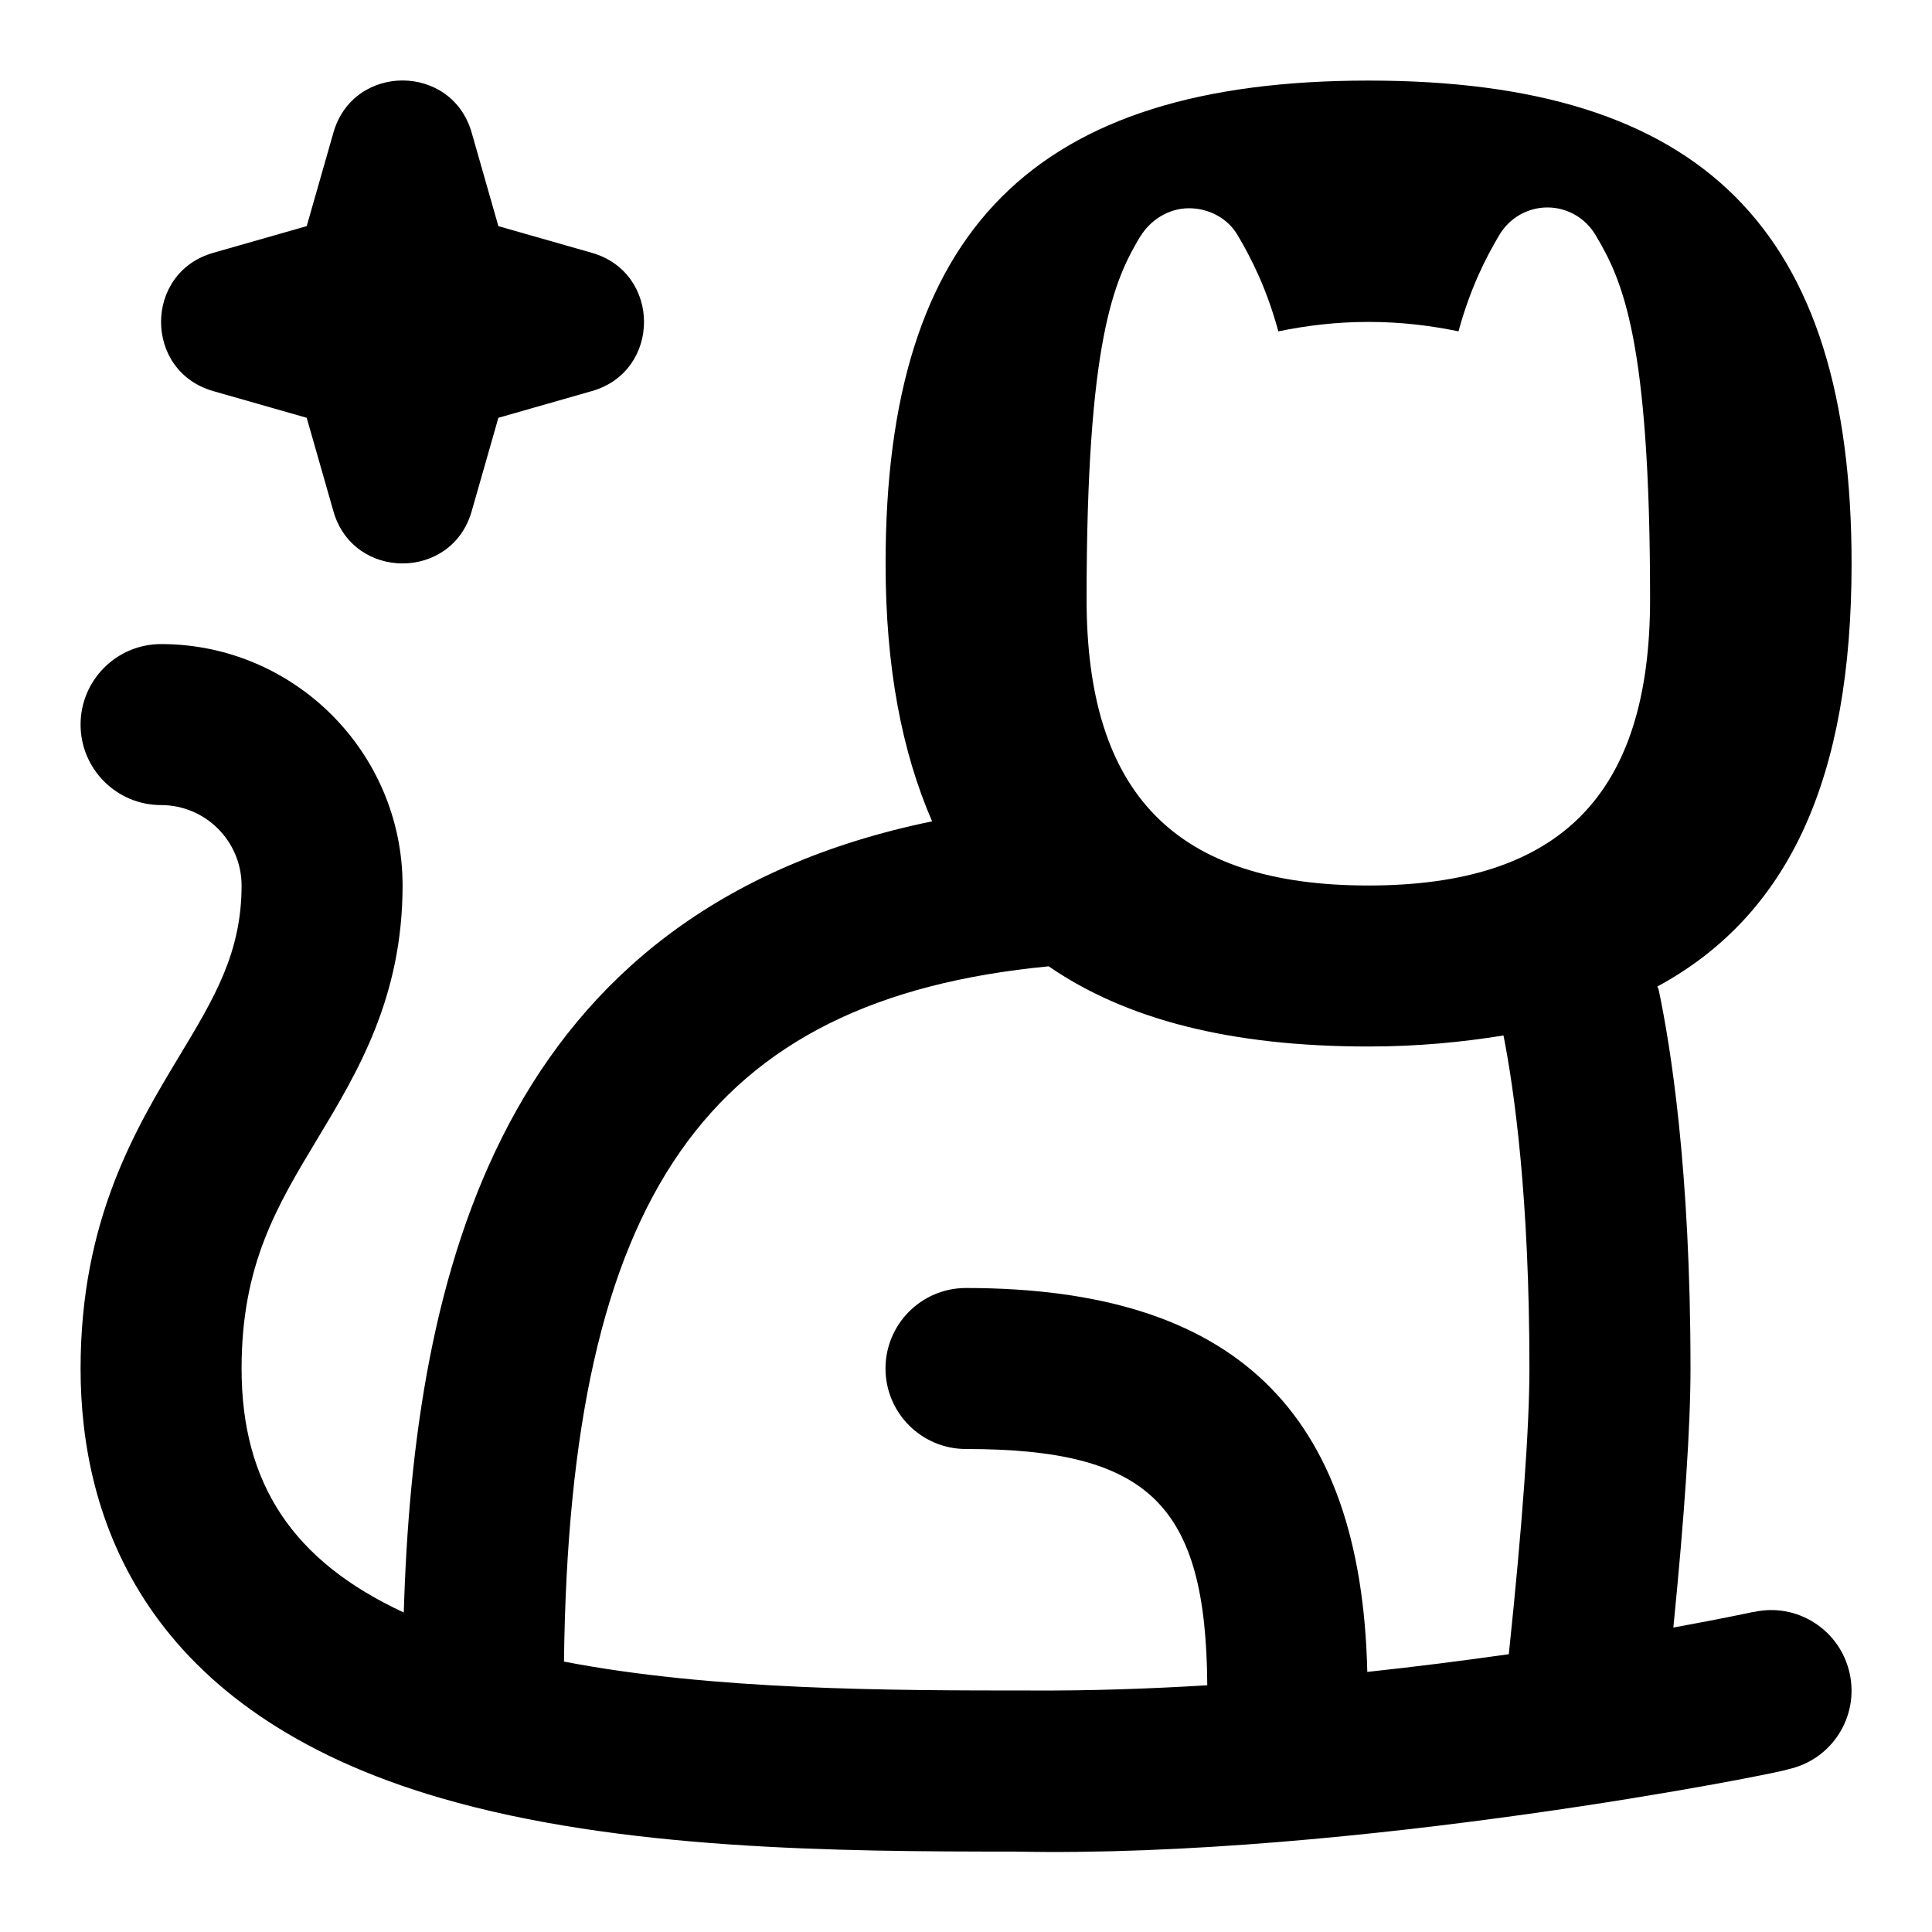 <svg id="Layer_1" viewBox="0 0 24 24" xmlns="http://www.w3.org/2000/svg" data-name="Layer 1"><path d="m21.786 20.023c-.013.003-.386.083-.999.195.14-1.407.213-2.495.213-3.218 0-2.478-.249-4.013-.396-4.708-.003-.014-.013-.024-.016-.037 1.64-.888 2.413-2.593 2.413-5.254 0-4.15-1.85-6-6-6s-6 1.85-6 6c0 1.295.204 2.341.578 3.202-5.376 1.106-6.439 5.617-6.563 9.828-1.376-.638-2.015-1.598-2.015-3.03 0-1.29.437-2.015.942-2.854.496-.823 1.058-1.755 1.058-3.146 0-1.654-1.346-3-3-3-.552 0-1 .448-1 1s.448 1 1 1 1 .449 1 1c0 .834-.34 1.399-.771 2.114-.547.909-1.229 2.04-1.229 3.886s.777 4.263 4.481 5.337c2.224.645 4.919.663 7.128.663 4.2.087 9.561-.987 9.605-1.023.54-.118.881-.651.762-1.191-.118-.54-.653-.883-1.191-.762zm-7.622-17.082c.127-.213.36-.354.605-.354.245 0 .479.12.605.334.172.29.361.664.506 1.195.339-.069.703-.117 1.119-.117s.779.047 1.119.117c.145-.531.334-.905.506-1.195.126-.214.354-.344.599-.344.245 0 .473.131.599.345.333.56.676 1.293.676 4.521 0 2.426-1.112 3.557-3.5 3.557s-3.5-1.13-3.5-3.557c0-3.228.343-3.962.664-4.502zm-1.358 18.059c-1.774 0-3.949-.003-5.8-.359.068-5.786 1.775-8.228 6.021-8.637.961.661 2.26.996 3.972.996.615 0 1.163-.054 1.678-.137.133.676.322 2.008.322 4.137 0 .736-.089 1.956-.256 3.549-.543.077-1.132.153-1.758.22-.075-3.242-1.657-4.769-4.985-4.769-.552 0-1 .448-1 1s.448 1 1 1c2.275 0 2.983.692 2.997 2.935-.722.044-1.46.069-2.19.065zm-10.158-17.859 1.162-.332.332-1.162c.247-.863 1.47-.863 1.717 0l.332 1.162 1.162.332c.863.247.863 1.47 0 1.717l-1.162.332-.332 1.162c-.247.863-1.47.863-1.717 0l-.332-1.162-1.162-.332c-.863-.247-.863-1.47 0-1.717z"/></svg>